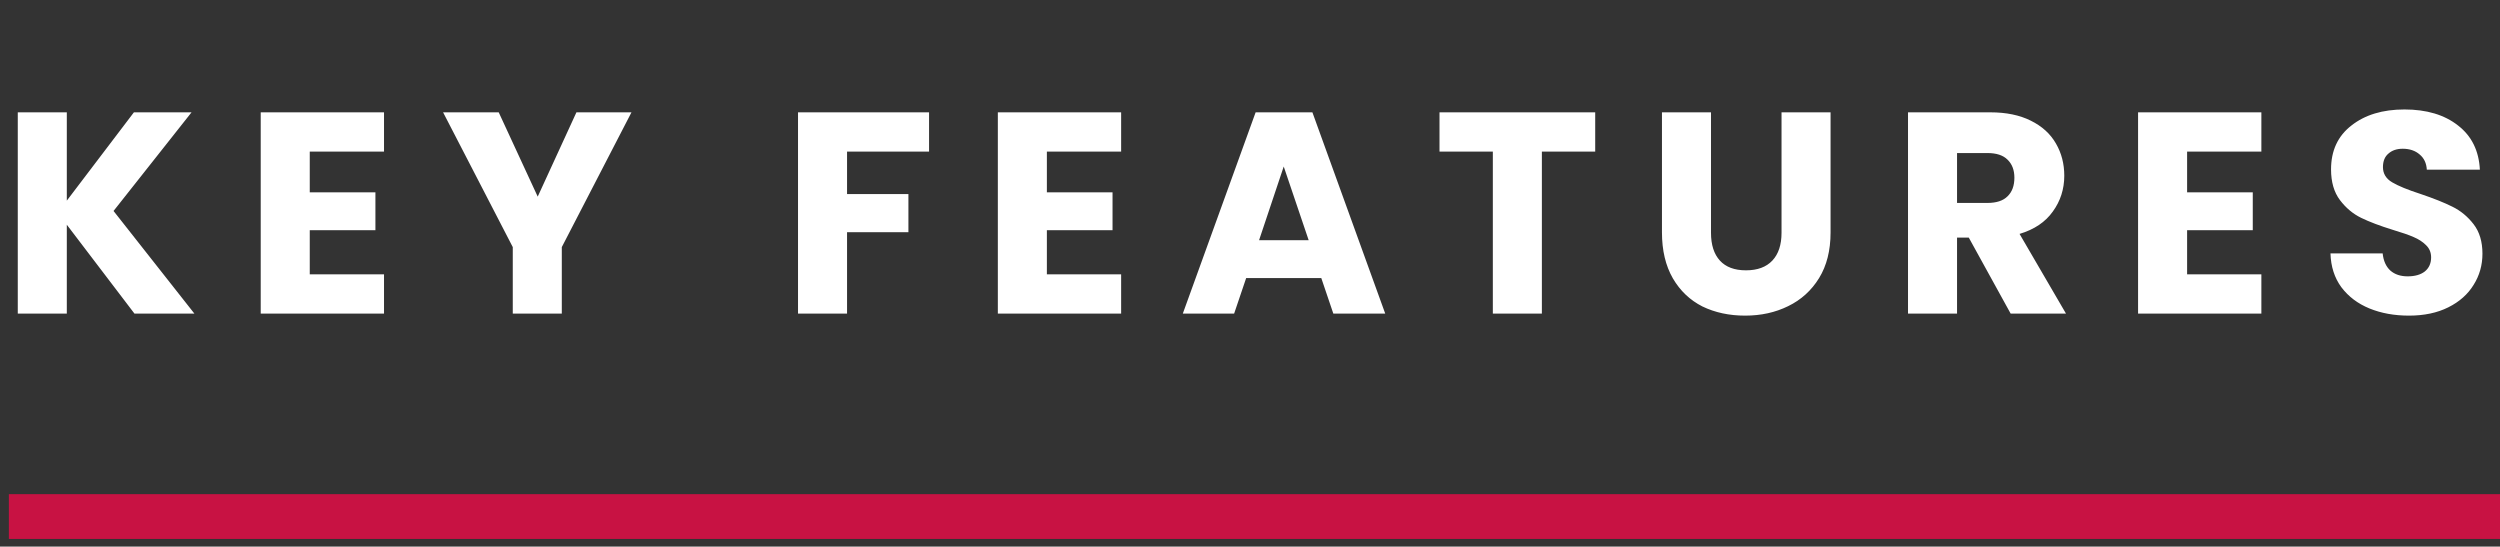 <svg width="279" height="61" viewBox="0 0 279 61" fill="none" xmlns="http://www.w3.org/2000/svg">
<rect x="0" y="0" width="279" height="61" fill="#333333" stroke="none"/>
<path d="M15.008 35L7.456 25.08V35H1.984V12.536H7.456V22.392L14.944 12.536H21.376L12.672 23.544L21.696 35H15.008ZM34.569 16.92V21.464H41.897V25.688H34.569V30.616H42.856V35H29.096V12.536H42.856V16.92H34.569ZM70.473 12.536L62.697 27.576V35H57.225V27.576L49.449 12.536H55.657L60.009 21.944L64.329 12.536H70.473ZM103.683 12.536V16.92H94.531V21.656H101.379V25.912H94.531V35H89.059V12.536H103.683ZM116.831 16.92V21.464H124.159V25.688H116.831V30.616H125.119V35H111.359V12.536H125.119V16.92H116.831ZM147.456 31.032H139.072L137.728 35H132L140.128 12.536H146.464L154.592 35H148.8L147.456 31.032ZM146.048 26.808L143.264 18.584L140.512 26.808H146.048ZM178.025 12.536V16.92H172.073V35H166.601V16.92H160.649V12.536H178.025ZM190.947 12.536V25.976C190.947 27.32 191.278 28.355 191.939 29.08C192.601 29.805 193.571 30.168 194.851 30.168C196.131 30.168 197.113 29.805 197.795 29.08C198.478 28.355 198.819 27.32 198.819 25.976V12.536H204.291V25.944C204.291 27.949 203.865 29.645 203.011 31.032C202.158 32.419 201.006 33.464 199.555 34.168C198.126 34.872 196.526 35.224 194.755 35.224C192.985 35.224 191.395 34.883 189.987 34.2C188.601 33.496 187.502 32.451 186.691 31.064C185.881 29.656 185.475 27.949 185.475 25.944V12.536H190.947ZM224.39 35L219.718 26.52H218.406V35H212.934V12.536H222.118C223.889 12.536 225.393 12.845 226.63 13.464C227.889 14.083 228.827 14.936 229.446 16.024C230.065 17.091 230.374 18.285 230.374 19.608C230.374 21.101 229.947 22.435 229.094 23.608C228.262 24.781 227.025 25.613 225.382 26.104L230.566 35H224.39ZM218.406 22.648H221.798C222.801 22.648 223.547 22.403 224.038 21.912C224.55 21.421 224.806 20.728 224.806 19.832C224.806 18.979 224.55 18.307 224.038 17.816C223.547 17.325 222.801 17.08 221.798 17.08H218.406V22.648ZM244.081 16.92V21.464H251.409V25.688H244.081V30.616H252.369V35H238.609V12.536H252.369V16.92H244.081ZM268.849 35.224C267.207 35.224 265.735 34.957 264.433 34.424C263.132 33.891 262.087 33.101 261.297 32.056C260.529 31.011 260.124 29.752 260.081 28.28H265.905C265.991 29.112 266.279 29.752 266.769 30.2C267.26 30.627 267.9 30.84 268.689 30.84C269.5 30.84 270.14 30.659 270.609 30.296C271.079 29.912 271.313 29.389 271.313 28.728C271.313 28.173 271.121 27.715 270.737 27.352C270.375 26.989 269.916 26.691 269.361 26.456C268.828 26.221 268.06 25.955 267.057 25.656C265.607 25.208 264.423 24.76 263.505 24.312C262.588 23.864 261.799 23.203 261.137 22.328C260.476 21.453 260.145 20.312 260.145 18.904C260.145 16.813 260.903 15.181 262.417 14.008C263.932 12.813 265.905 12.216 268.337 12.216C270.812 12.216 272.807 12.813 274.321 14.008C275.836 15.181 276.647 16.824 276.753 18.936H270.833C270.791 18.211 270.524 17.645 270.033 17.24C269.543 16.813 268.913 16.6 268.145 16.6C267.484 16.6 266.951 16.781 266.545 17.144C266.14 17.485 265.937 17.987 265.937 18.648C265.937 19.373 266.279 19.939 266.961 20.344C267.644 20.749 268.711 21.187 270.161 21.656C271.612 22.147 272.785 22.616 273.681 23.064C274.599 23.512 275.388 24.163 276.049 25.016C276.711 25.869 277.041 26.968 277.041 28.312C277.041 29.592 276.711 30.755 276.049 31.8C275.409 32.845 274.471 33.677 273.233 34.296C271.996 34.915 270.535 35.224 268.849 35.224Z" fill="white"/>
<line x1="0.989" y1="57.647" x2="279.003" y2="57.647" stroke="#C81243" stroke-width="5"/>
</svg>
